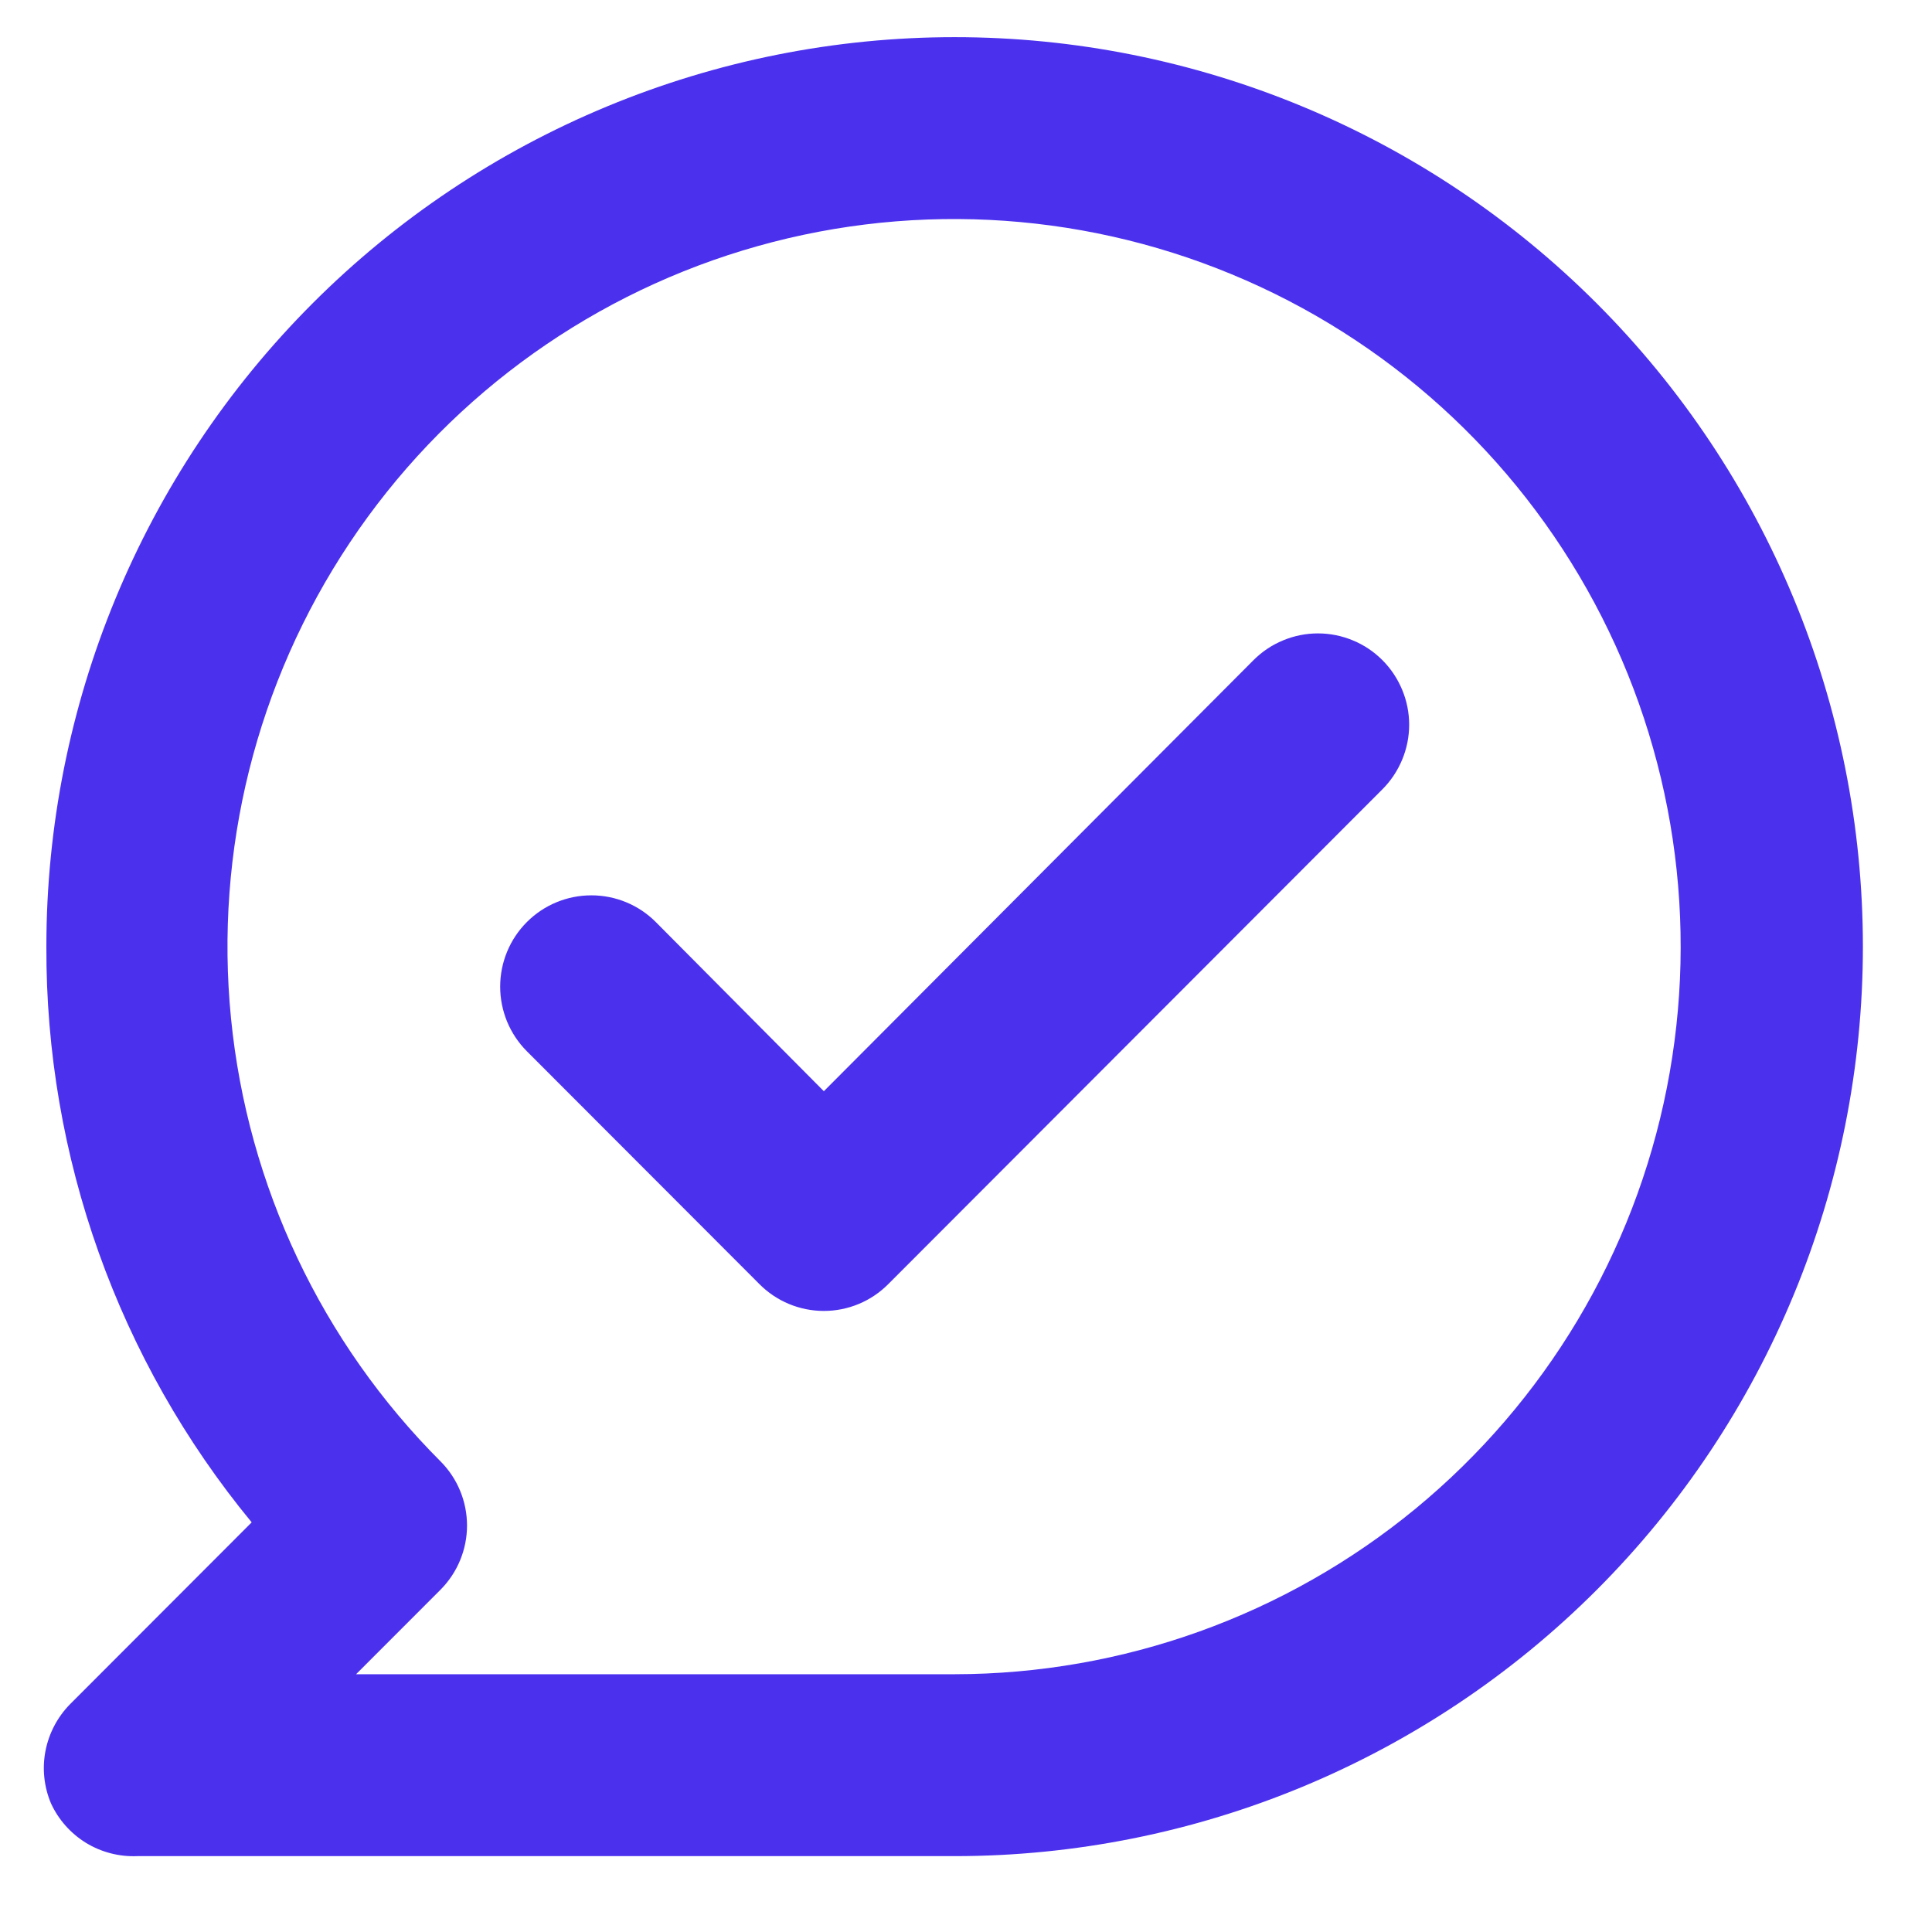 <svg width="18" height="18" viewBox="0 0 26 25" fill="none" xmlns="http://www.w3.org/2000/svg">
<path d="M16.869 8.384L11.087 14.185L8.826 11.909C8.596 11.678 8.284 11.549 7.958 11.549C7.633 11.549 7.32 11.678 7.09 11.909C6.86 12.139 6.731 12.452 6.731 12.778C6.731 12.939 6.763 13.099 6.824 13.248C6.886 13.397 6.976 13.533 7.09 13.647L10.219 16.78C10.333 16.895 10.468 16.986 10.617 17.048C10.766 17.11 10.926 17.142 11.087 17.142C11.248 17.142 11.408 17.11 11.557 17.048C11.706 16.986 11.841 16.895 11.955 16.78L18.604 10.122C18.718 10.008 18.808 9.872 18.87 9.723C18.932 9.574 18.964 9.414 18.964 9.253C18.964 9.092 18.932 8.932 18.87 8.783C18.808 8.634 18.718 8.498 18.604 8.384C18.49 8.27 18.355 8.179 18.206 8.118C18.057 8.056 17.898 8.024 17.736 8.024C17.575 8.024 17.416 8.056 17.267 8.118C17.118 8.179 16.983 8.27 16.869 8.384ZM12.847 0C11.242 0 9.653 0.317 8.17 0.932C6.687 1.547 5.339 2.448 4.204 3.585C1.912 5.88 0.624 8.993 0.624 12.239C0.614 15.066 1.591 17.807 3.387 19.987L0.942 22.435C0.773 22.607 0.658 22.826 0.612 23.063C0.566 23.3 0.592 23.546 0.686 23.769C0.787 23.989 0.952 24.174 1.158 24.301C1.365 24.427 1.605 24.489 1.847 24.479H12.847C16.089 24.479 19.198 23.189 21.49 20.894C23.782 18.599 25.07 15.486 25.07 12.239C25.07 8.993 23.782 5.88 21.49 3.585C19.198 1.29 16.089 0 12.847 0ZM12.847 22.031H4.792L5.929 20.893C6.157 20.663 6.285 20.353 6.285 20.03C6.285 19.706 6.157 19.396 5.929 19.167C4.329 17.566 3.332 15.459 3.109 13.205C2.886 10.951 3.45 8.689 4.706 6.805C5.962 4.92 7.831 3.53 9.995 2.871C12.159 2.212 14.485 2.325 16.575 3.191C18.666 4.056 20.392 5.621 21.46 7.618C22.528 9.615 22.871 11.921 22.431 14.143C21.992 16.365 20.796 18.365 19.049 19.804C17.301 21.242 15.109 22.029 12.847 22.031Z" fill="#4B31EE"/>
</svg>
